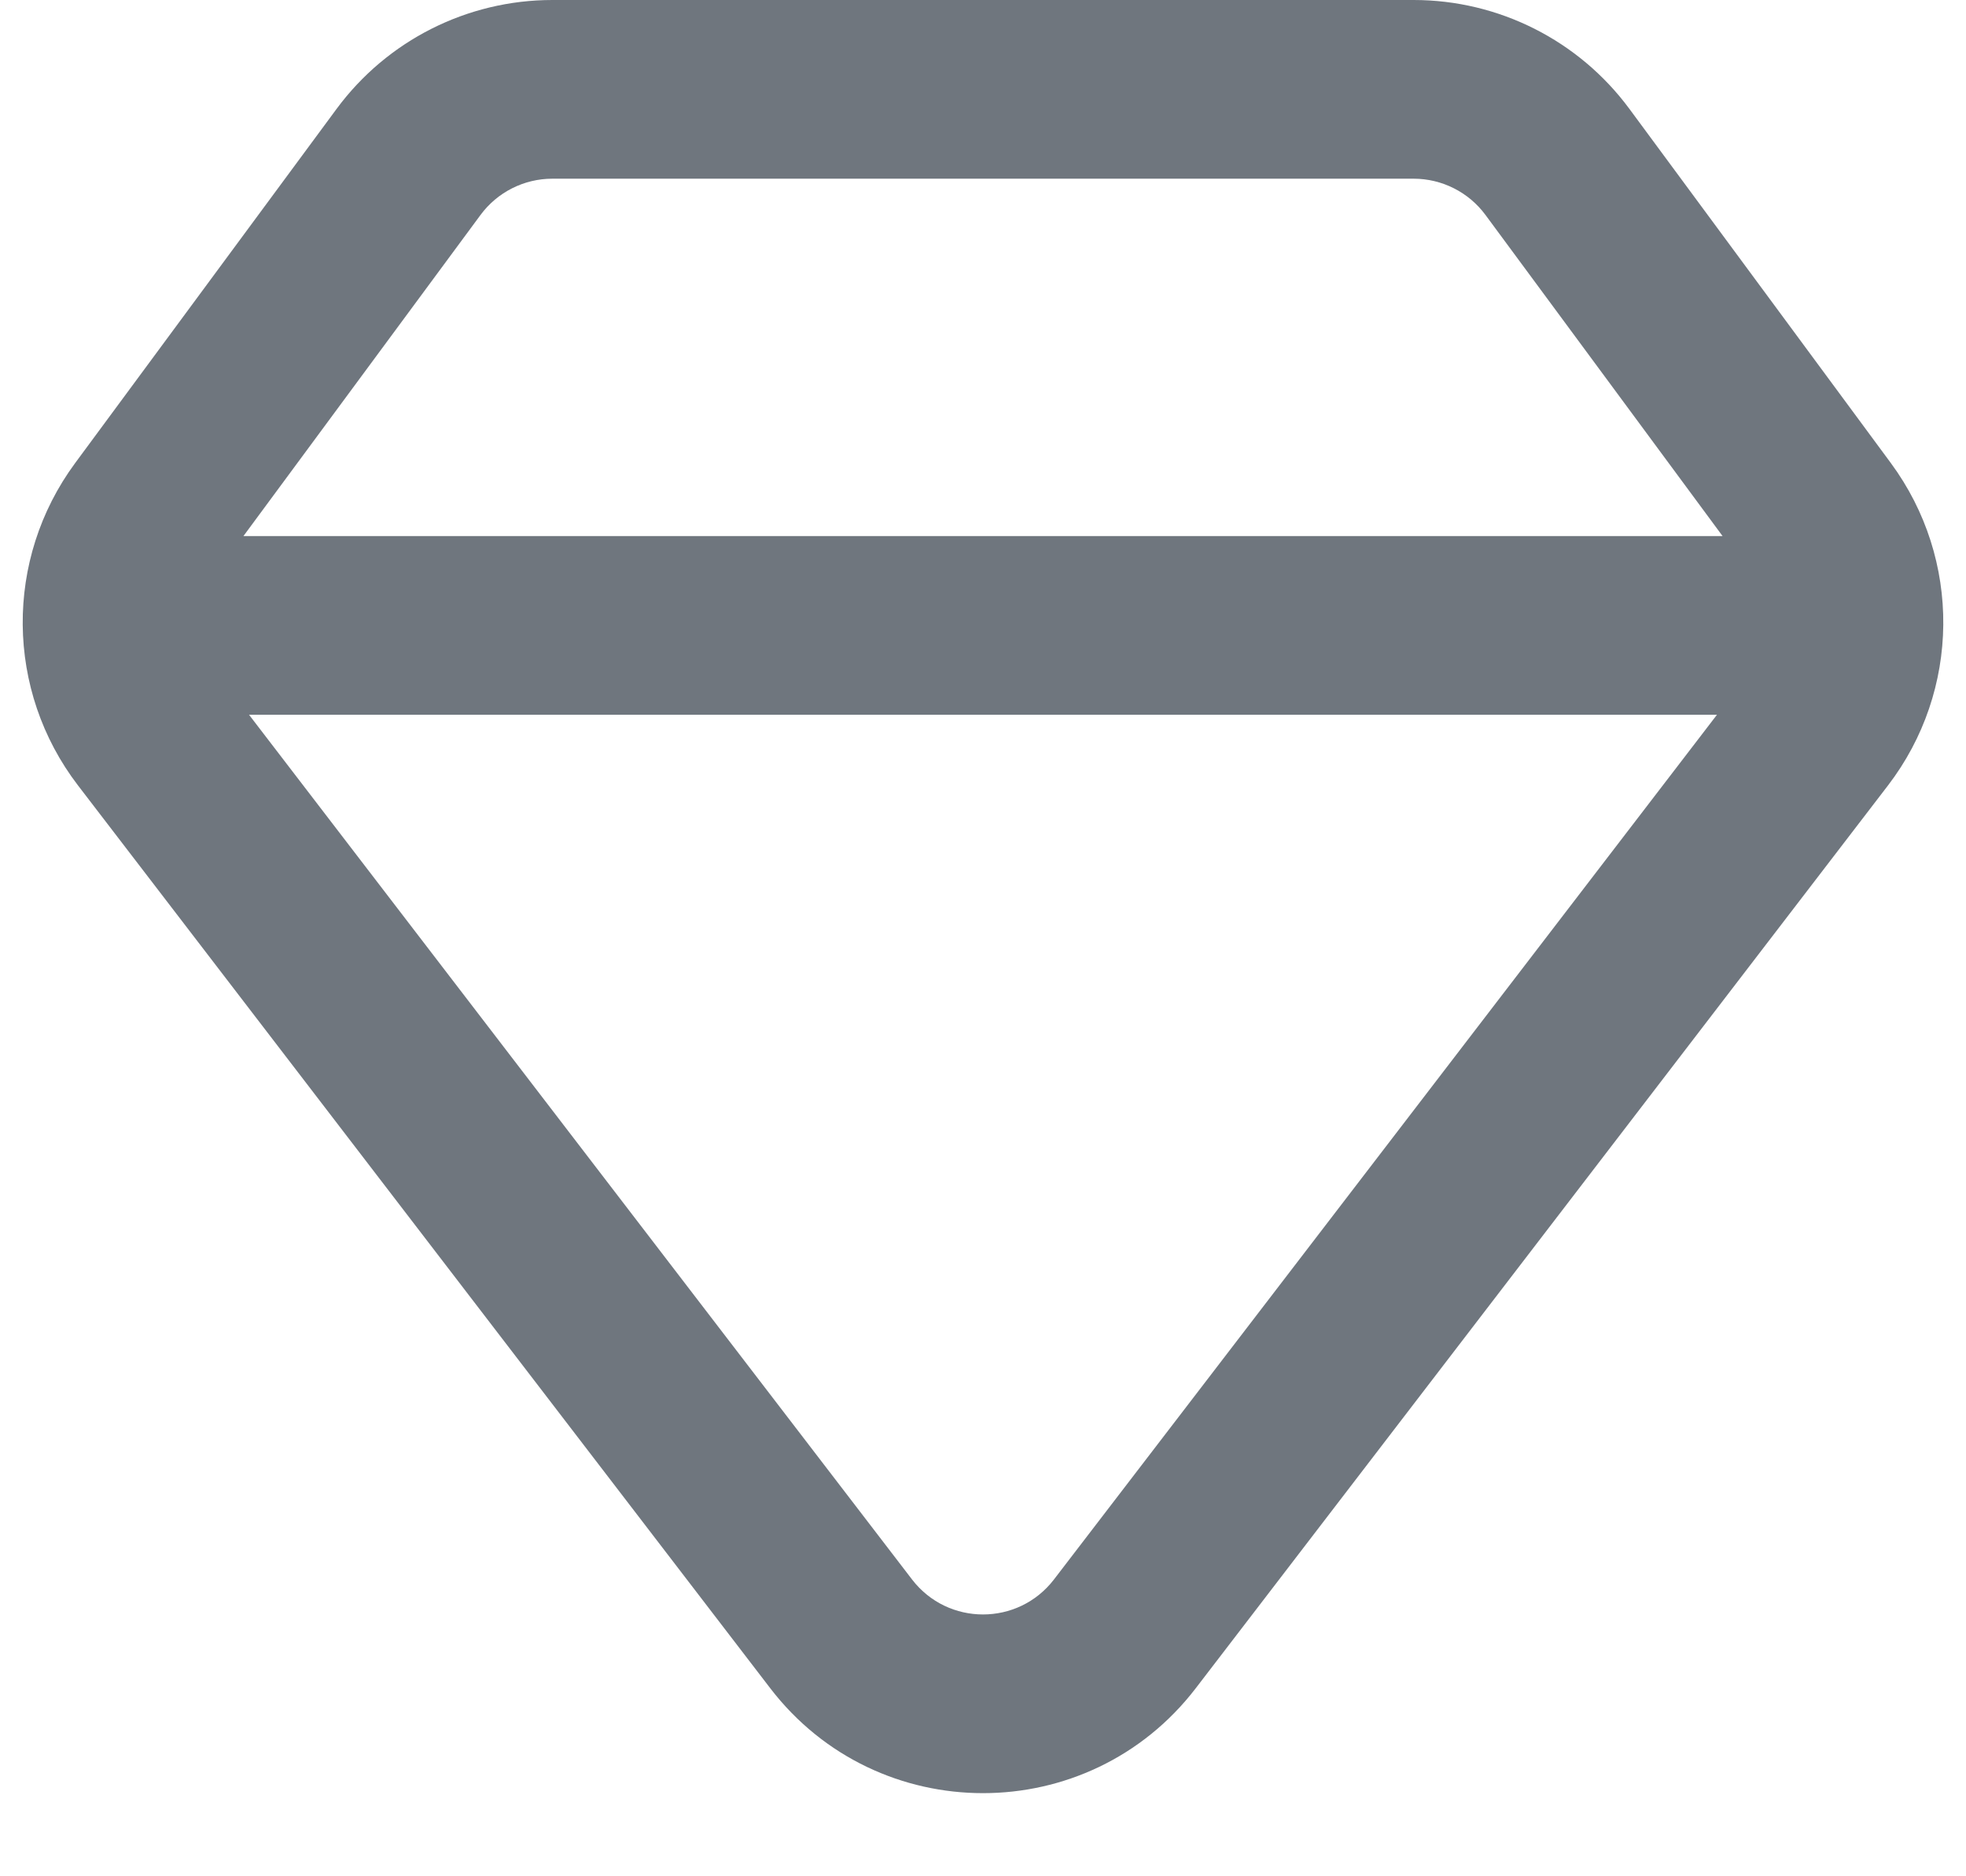 <svg width="22" height="21" viewBox="0 0 22 21" fill="none" xmlns="http://www.w3.org/2000/svg">
<path fill-rule="evenodd" clip-rule="evenodd" d="M21.16 5.184L18.233 1.218C17.667 0.452 16.771 0 15.819 0H6.181C5.229 0 4.333 0.452 3.767 1.218L0.84 5.184C0.047 6.26 0.06 7.73 0.873 8.791L8.619 18.895C9.82 20.461 12.18 20.461 13.381 18.895L21.127 8.791C21.94 7.73 21.953 6.26 21.16 5.184ZM2.724 6L5.377 2.406C5.565 2.151 5.864 2 6.181 2H15.819C16.136 2 16.435 2.151 16.623 2.406L19.276 6H2.724ZM2.787 8L10.206 17.678C10.607 18.2 11.393 18.2 11.794 17.678L19.213 8H2.787Z" fill="#6F767E"/>
</svg>
